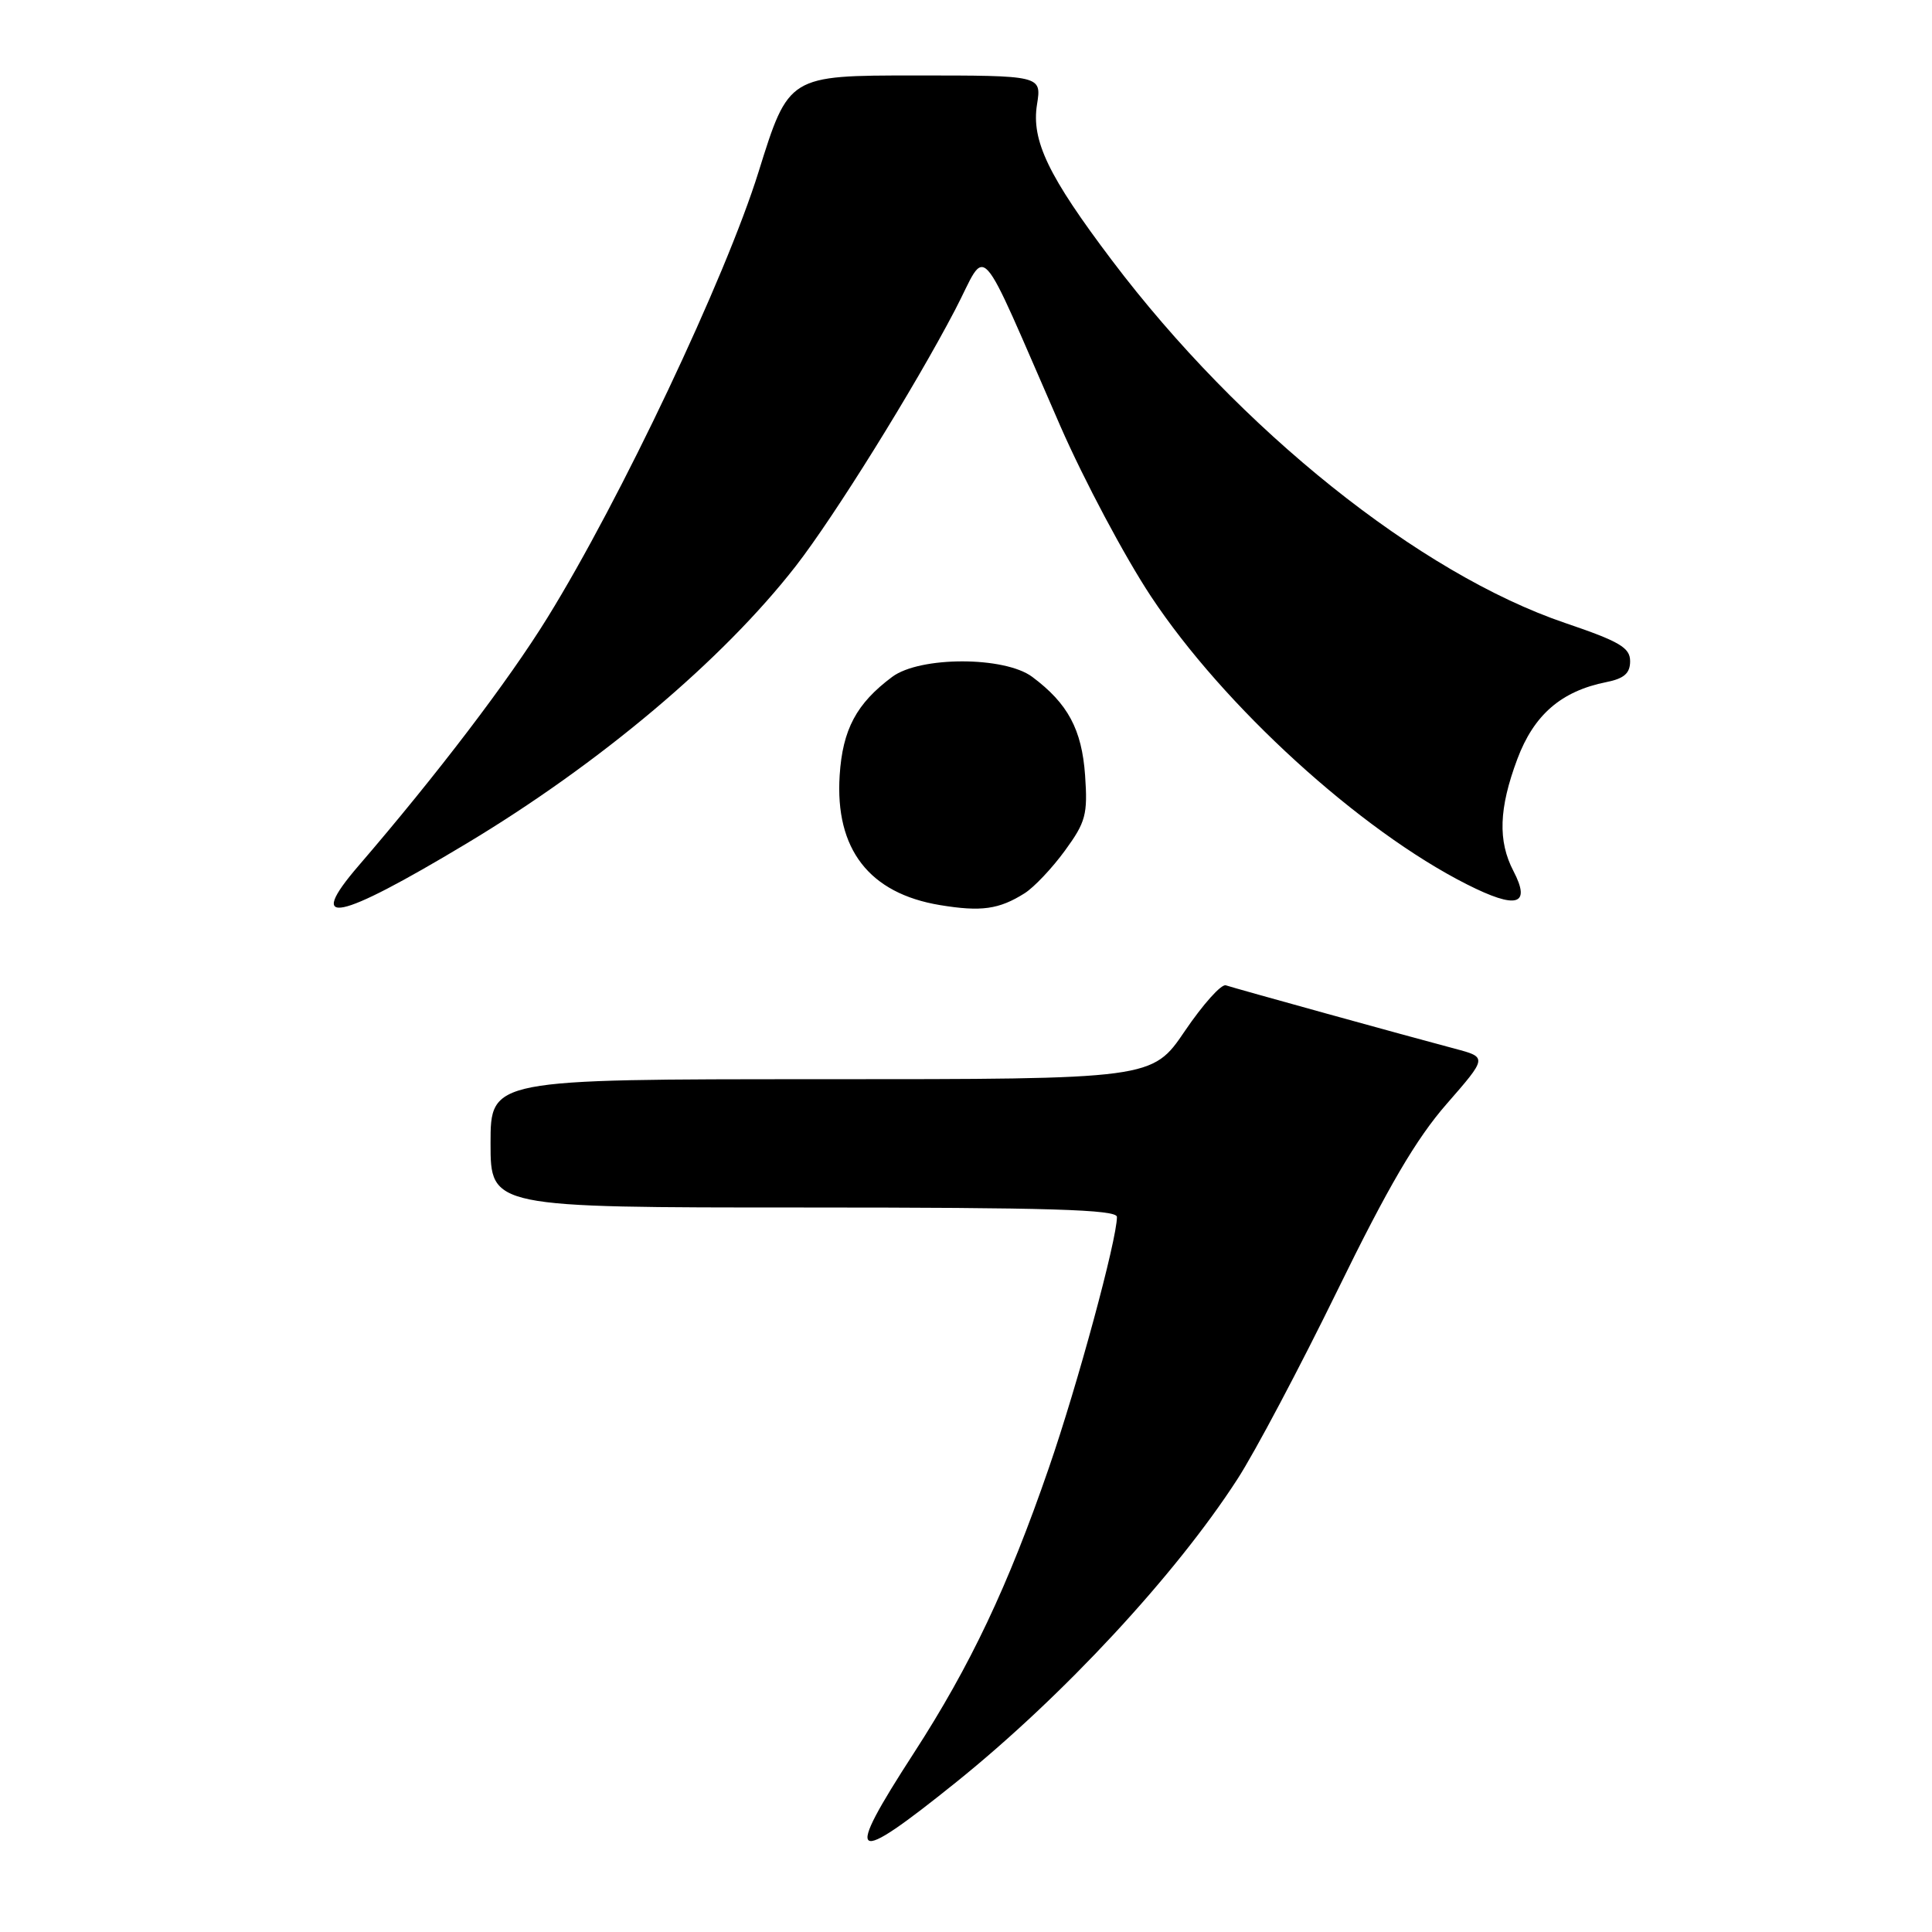 <?xml version="1.0" encoding="UTF-8" standalone="no"?>
<!DOCTYPE svg PUBLIC "-//W3C//DTD SVG 1.1//EN" "http://www.w3.org/Graphics/SVG/1.1/DTD/svg11.dtd" >
<svg xmlns="http://www.w3.org/2000/svg" xmlns:xlink="http://www.w3.org/1999/xlink" version="1.1" viewBox="0 0 256 256">
 <g >
 <path fill="currentColor"
d=" M 126.72 236.13 C 140.86 224.75 155.75 208.71 163.96 196.00 C 166.28 192.43 172.23 181.18 177.21 171.00 C 183.92 157.27 187.65 150.90 191.67 146.30 C 197.08 140.10 197.08 140.10 192.79 138.96 C 186.58 137.32 163.69 130.98 162.43 130.56 C 161.83 130.36 159.40 133.08 157.01 136.60 C 152.67 143.00 152.67 143.00 108.83 143.00 C 65.00 143.00 65.00 143.00 65.00 151.50 C 65.00 160.00 65.00 160.00 106.50 160.00 C 139.03 160.00 148.00 160.27 148.00 161.25 C 148.00 164.26 142.78 183.51 138.98 194.50 C 133.57 210.19 128.58 220.71 121.10 232.27 C 111.71 246.77 112.67 247.43 126.72 236.13 Z  M 61.77 111.80 C 79.47 101.18 95.76 87.46 105.45 75.00 C 110.55 68.44 121.14 51.42 126.55 41.07 C 130.98 32.59 129.21 30.63 140.52 56.50 C 143.65 63.65 149.04 73.78 152.50 79.01 C 162.11 93.54 180.17 110.01 194.37 117.18 C 200.97 120.52 202.91 119.97 200.54 115.42 C 198.46 111.44 198.61 107.11 201.05 100.59 C 203.25 94.71 206.88 91.57 212.86 90.38 C 215.21 89.91 216.00 89.21 216.00 87.61 C 216.00 85.82 214.61 85.00 207.42 82.56 C 188.09 76.00 164.31 56.97 147.34 34.50 C 138.91 23.34 136.64 18.63 137.41 13.84 C 138.02 10.00 138.02 10.00 121.26 10.00 C 104.50 10.00 104.50 10.00 100.52 22.75 C 96.14 36.81 82.23 66.18 72.53 81.86 C 67.36 90.23 57.93 102.61 47.50 114.73 C 40.44 122.94 44.64 122.08 61.77 111.80 Z  M 135.77 118.36 C 137.02 117.57 139.42 115.03 141.11 112.71 C 143.87 108.93 144.14 107.92 143.78 102.74 C 143.35 96.66 141.50 93.21 136.78 89.69 C 133.11 86.95 121.89 86.95 118.22 89.69 C 113.48 93.22 111.65 96.66 111.26 102.74 C 110.63 112.51 115.17 118.38 124.56 119.93 C 130.02 120.83 132.38 120.50 135.77 118.36 Z "/>
</g>
</svg>